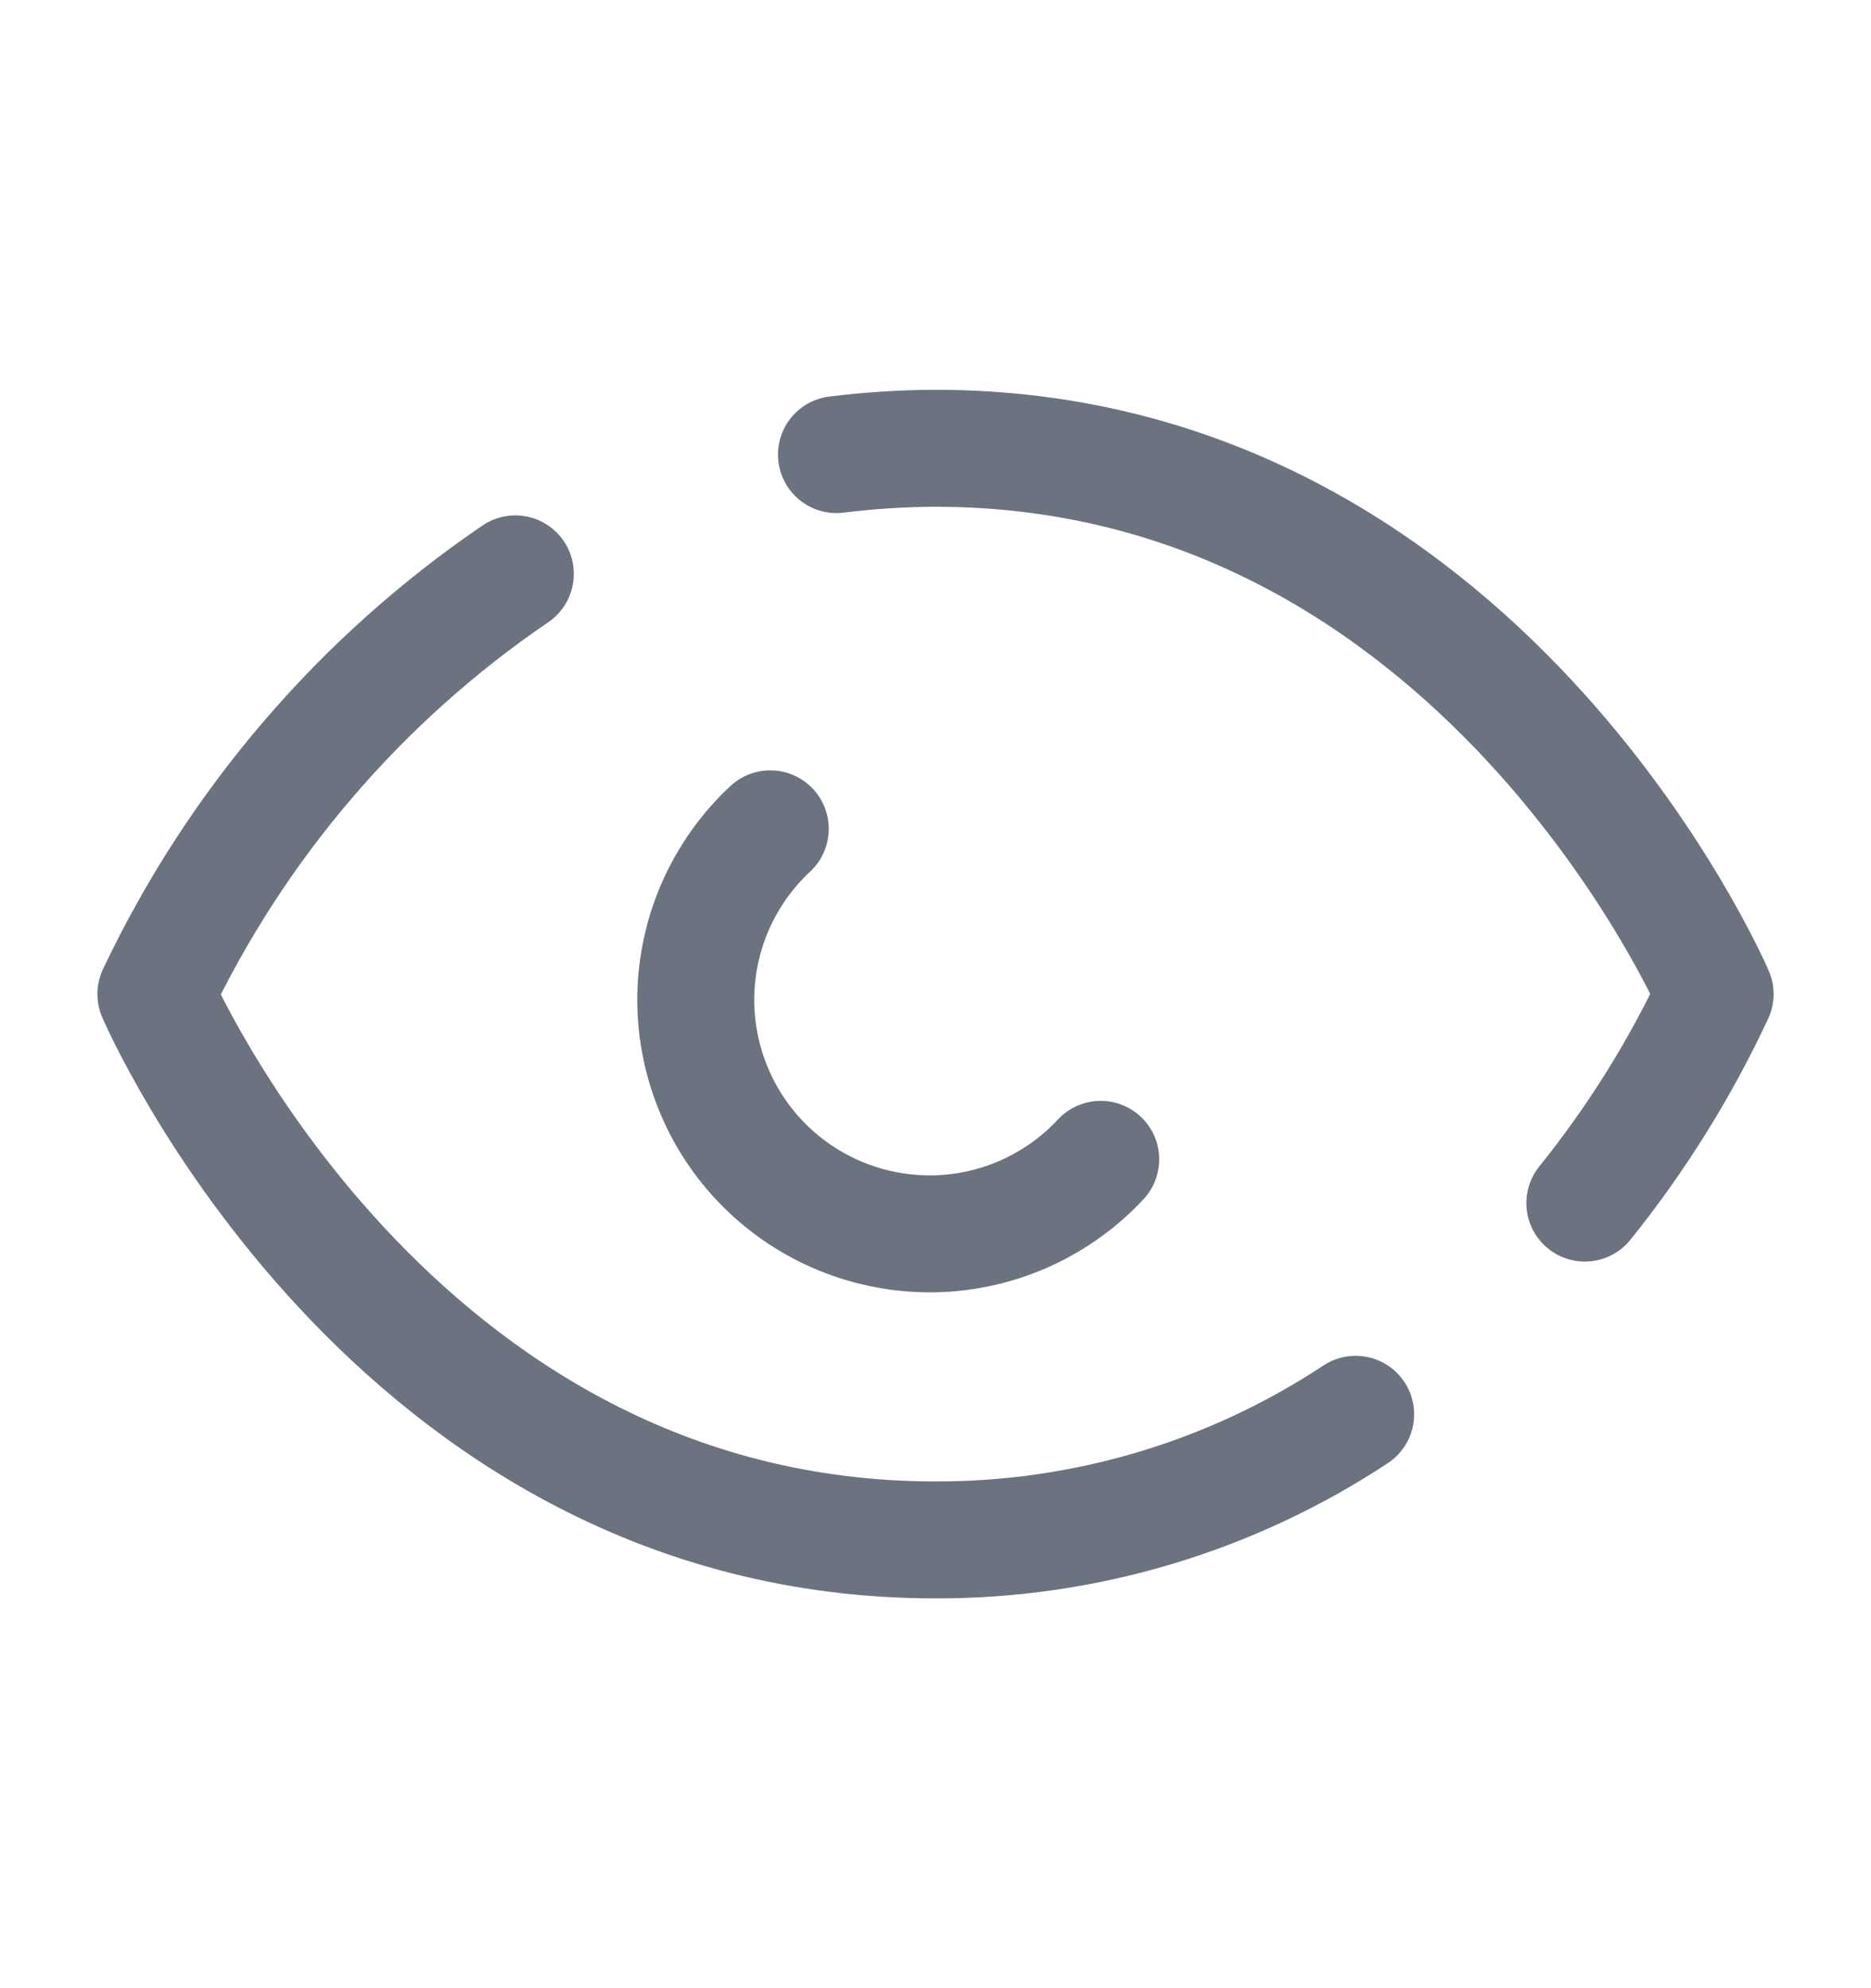 <svg width="16" height="17" viewBox="0 0 16 17" fill="none" xmlns="http://www.w3.org/2000/svg">
<path d="M6.587 7.087C6.39 7.27 6.233 7.491 6.123 7.736C6.014 7.981 5.955 8.246 5.95 8.515C5.946 8.783 5.995 9.05 6.096 9.299C6.196 9.548 6.346 9.774 6.536 9.964C6.726 10.154 6.952 10.304 7.201 10.404C7.45 10.505 7.717 10.554 7.985 10.55C8.254 10.545 8.519 10.486 8.764 10.377C9.009 10.267 9.23 10.11 9.413 9.913" stroke="#6B7280" stroke-linecap="round" stroke-linejoin="round"/>
<path d="M7.153 3.887C7.434 3.852 7.717 3.834 8 3.833C12.667 3.833 14.667 8.5 14.667 8.5C14.369 9.138 13.995 9.738 13.553 10.287" stroke="#6B7280" stroke-linecap="round" stroke-linejoin="round"/>
<path d="M4.407 4.907C3.081 5.81 2.02 7.05 1.333 8.5C1.333 8.5 3.333 13.167 8 13.167C9.277 13.17 10.527 12.797 11.593 12.093" stroke="#6B7280" stroke-linecap="round" stroke-linejoin="round"/>
</svg>
